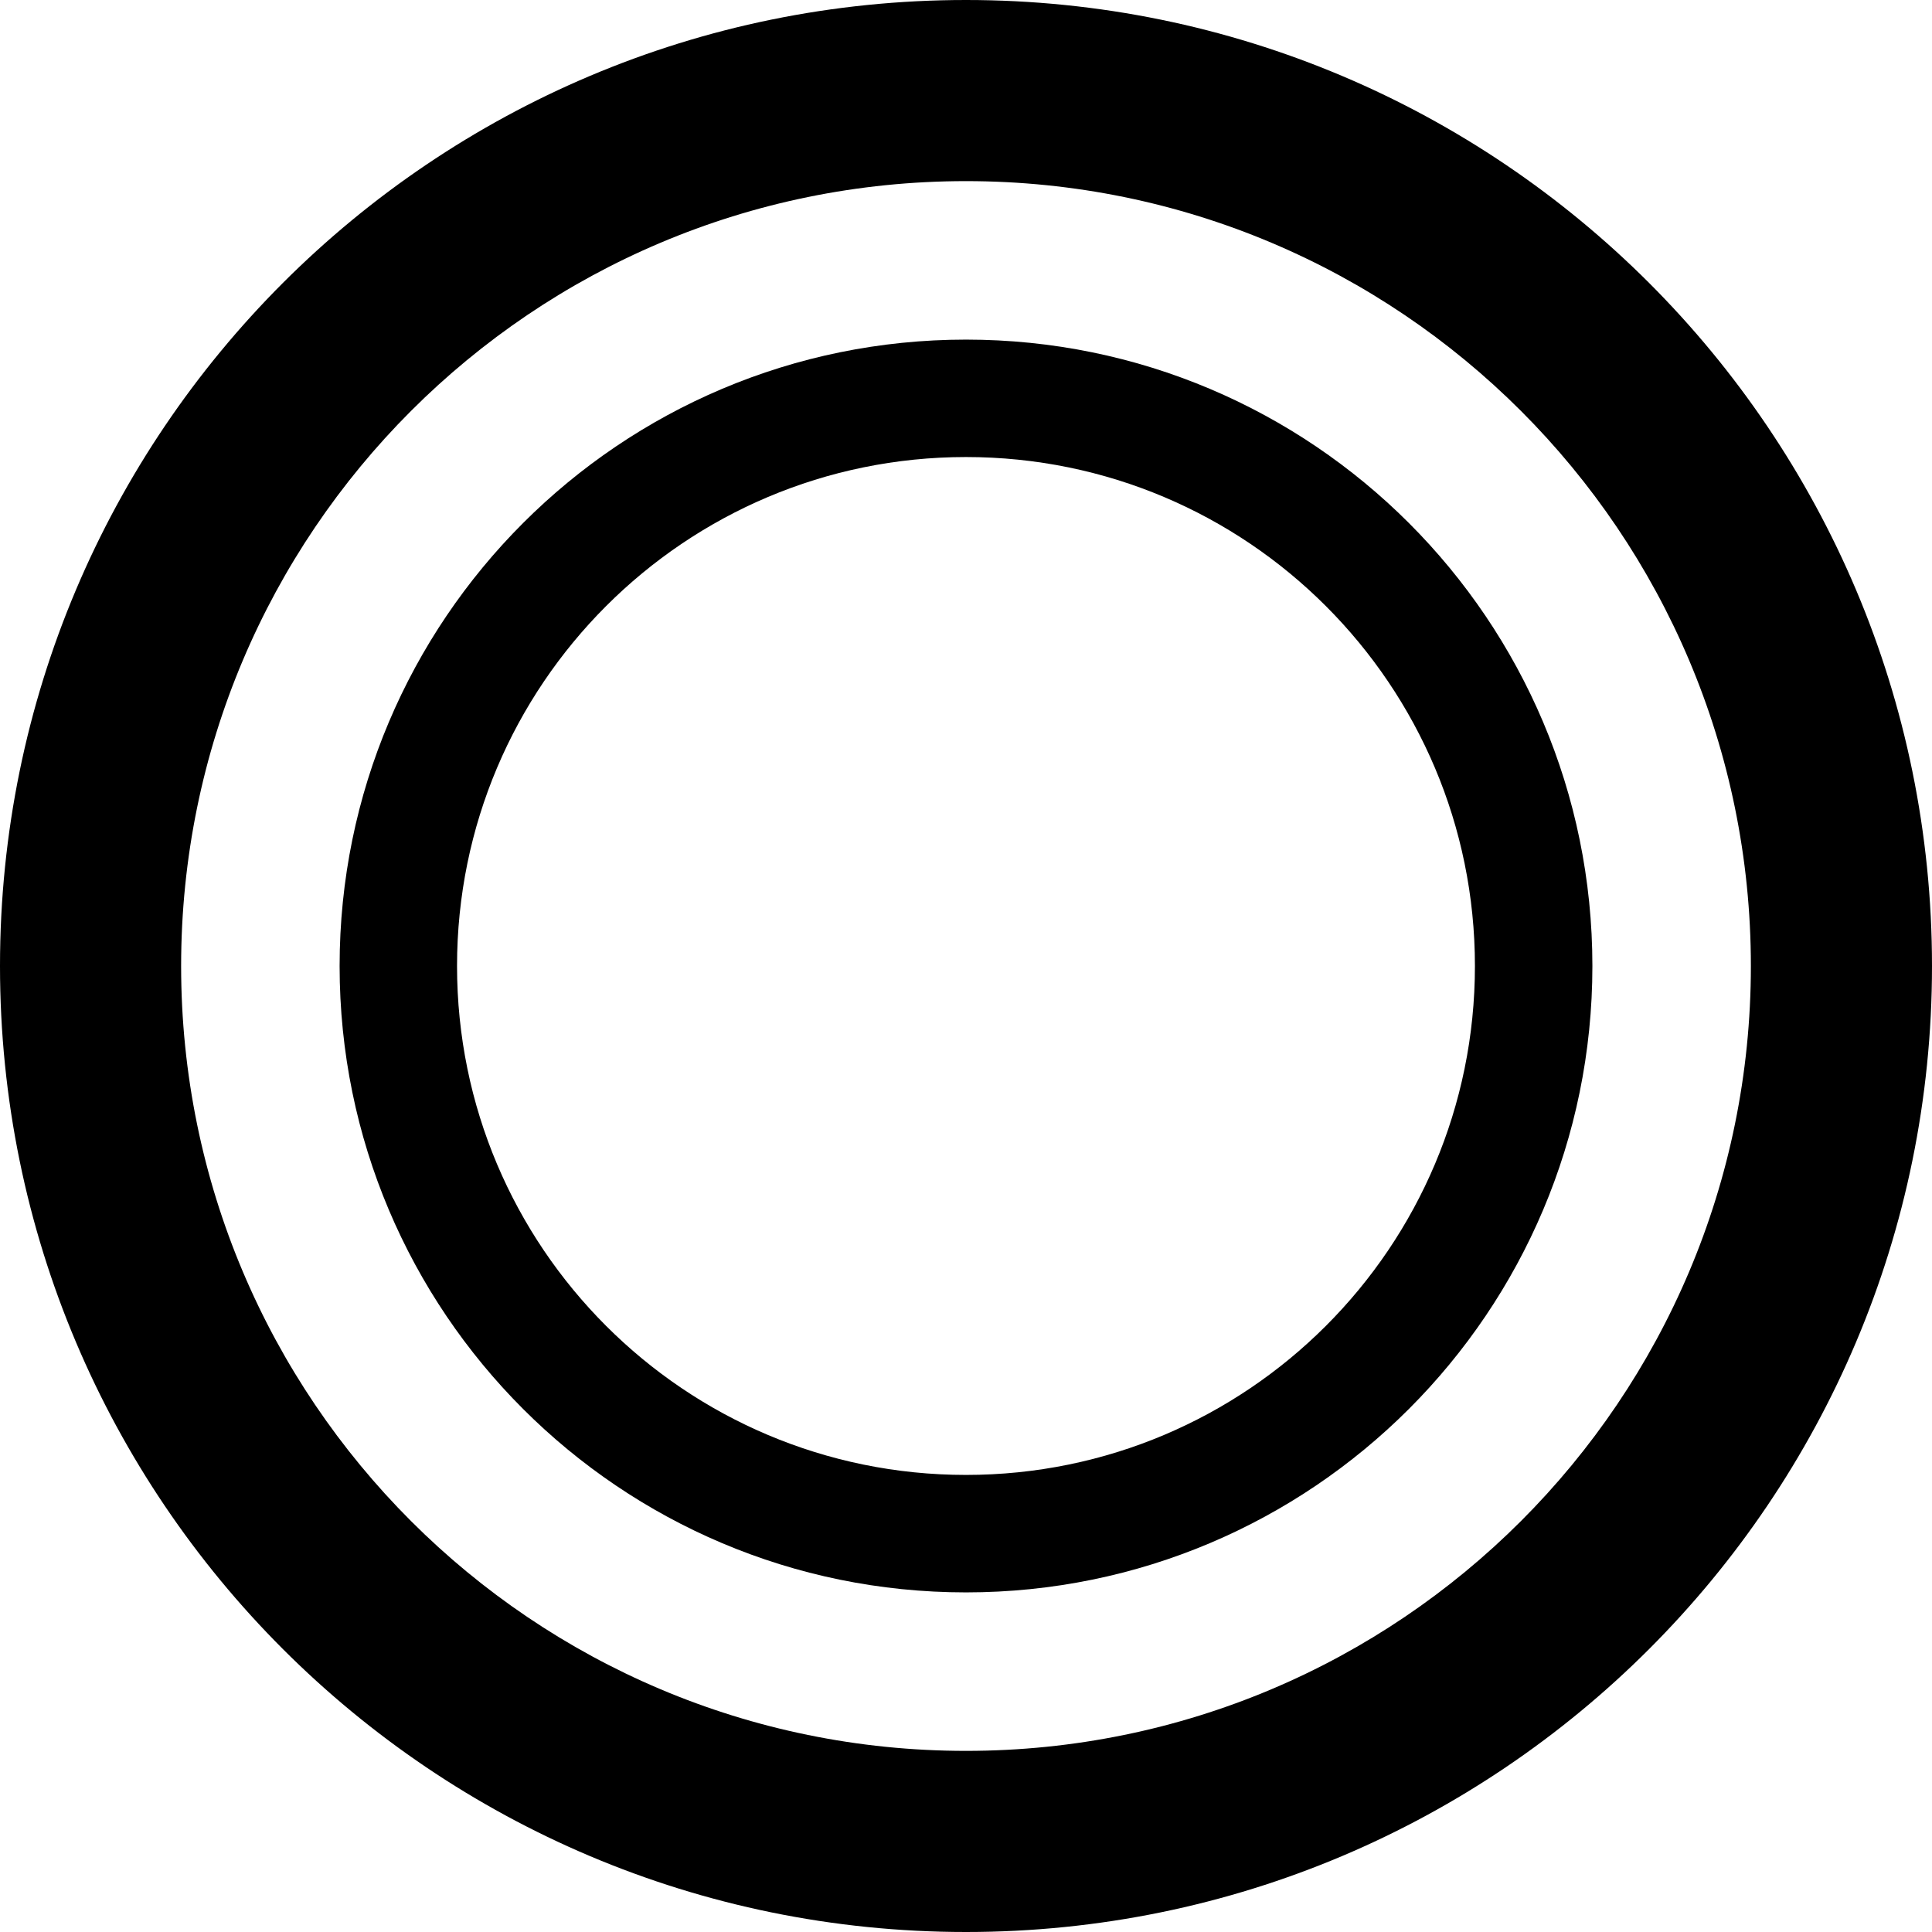 <svg viewBox="0 0 512 512" xmlns="http://www.w3.org/2000/svg" fill="currentColor"><path d="M512 256c0 141.4-114.6 256-256 256S0 397.4 0 256 114.6 0 256 0s256 114.6 256 256zM256 48C141.1 48 48 141.1 48 256s93.1 208 208 208 208-93.1 208-208S370.9 48 256 48z"/><path d="M422 256c0 91.689-74.311 166-166 166S90 347.689 90 256 164.311 90 256 90s166 74.311 166 166zM256 121.12c-74.505 0-134.88 60.37-134.88 134.88 0 74.505 60.37 134.87 134.88 134.87 74.505 0 134.87-60.37 134.87-134.87 0-74.505-60.37-134.88-134.87-134.88z"/></svg>